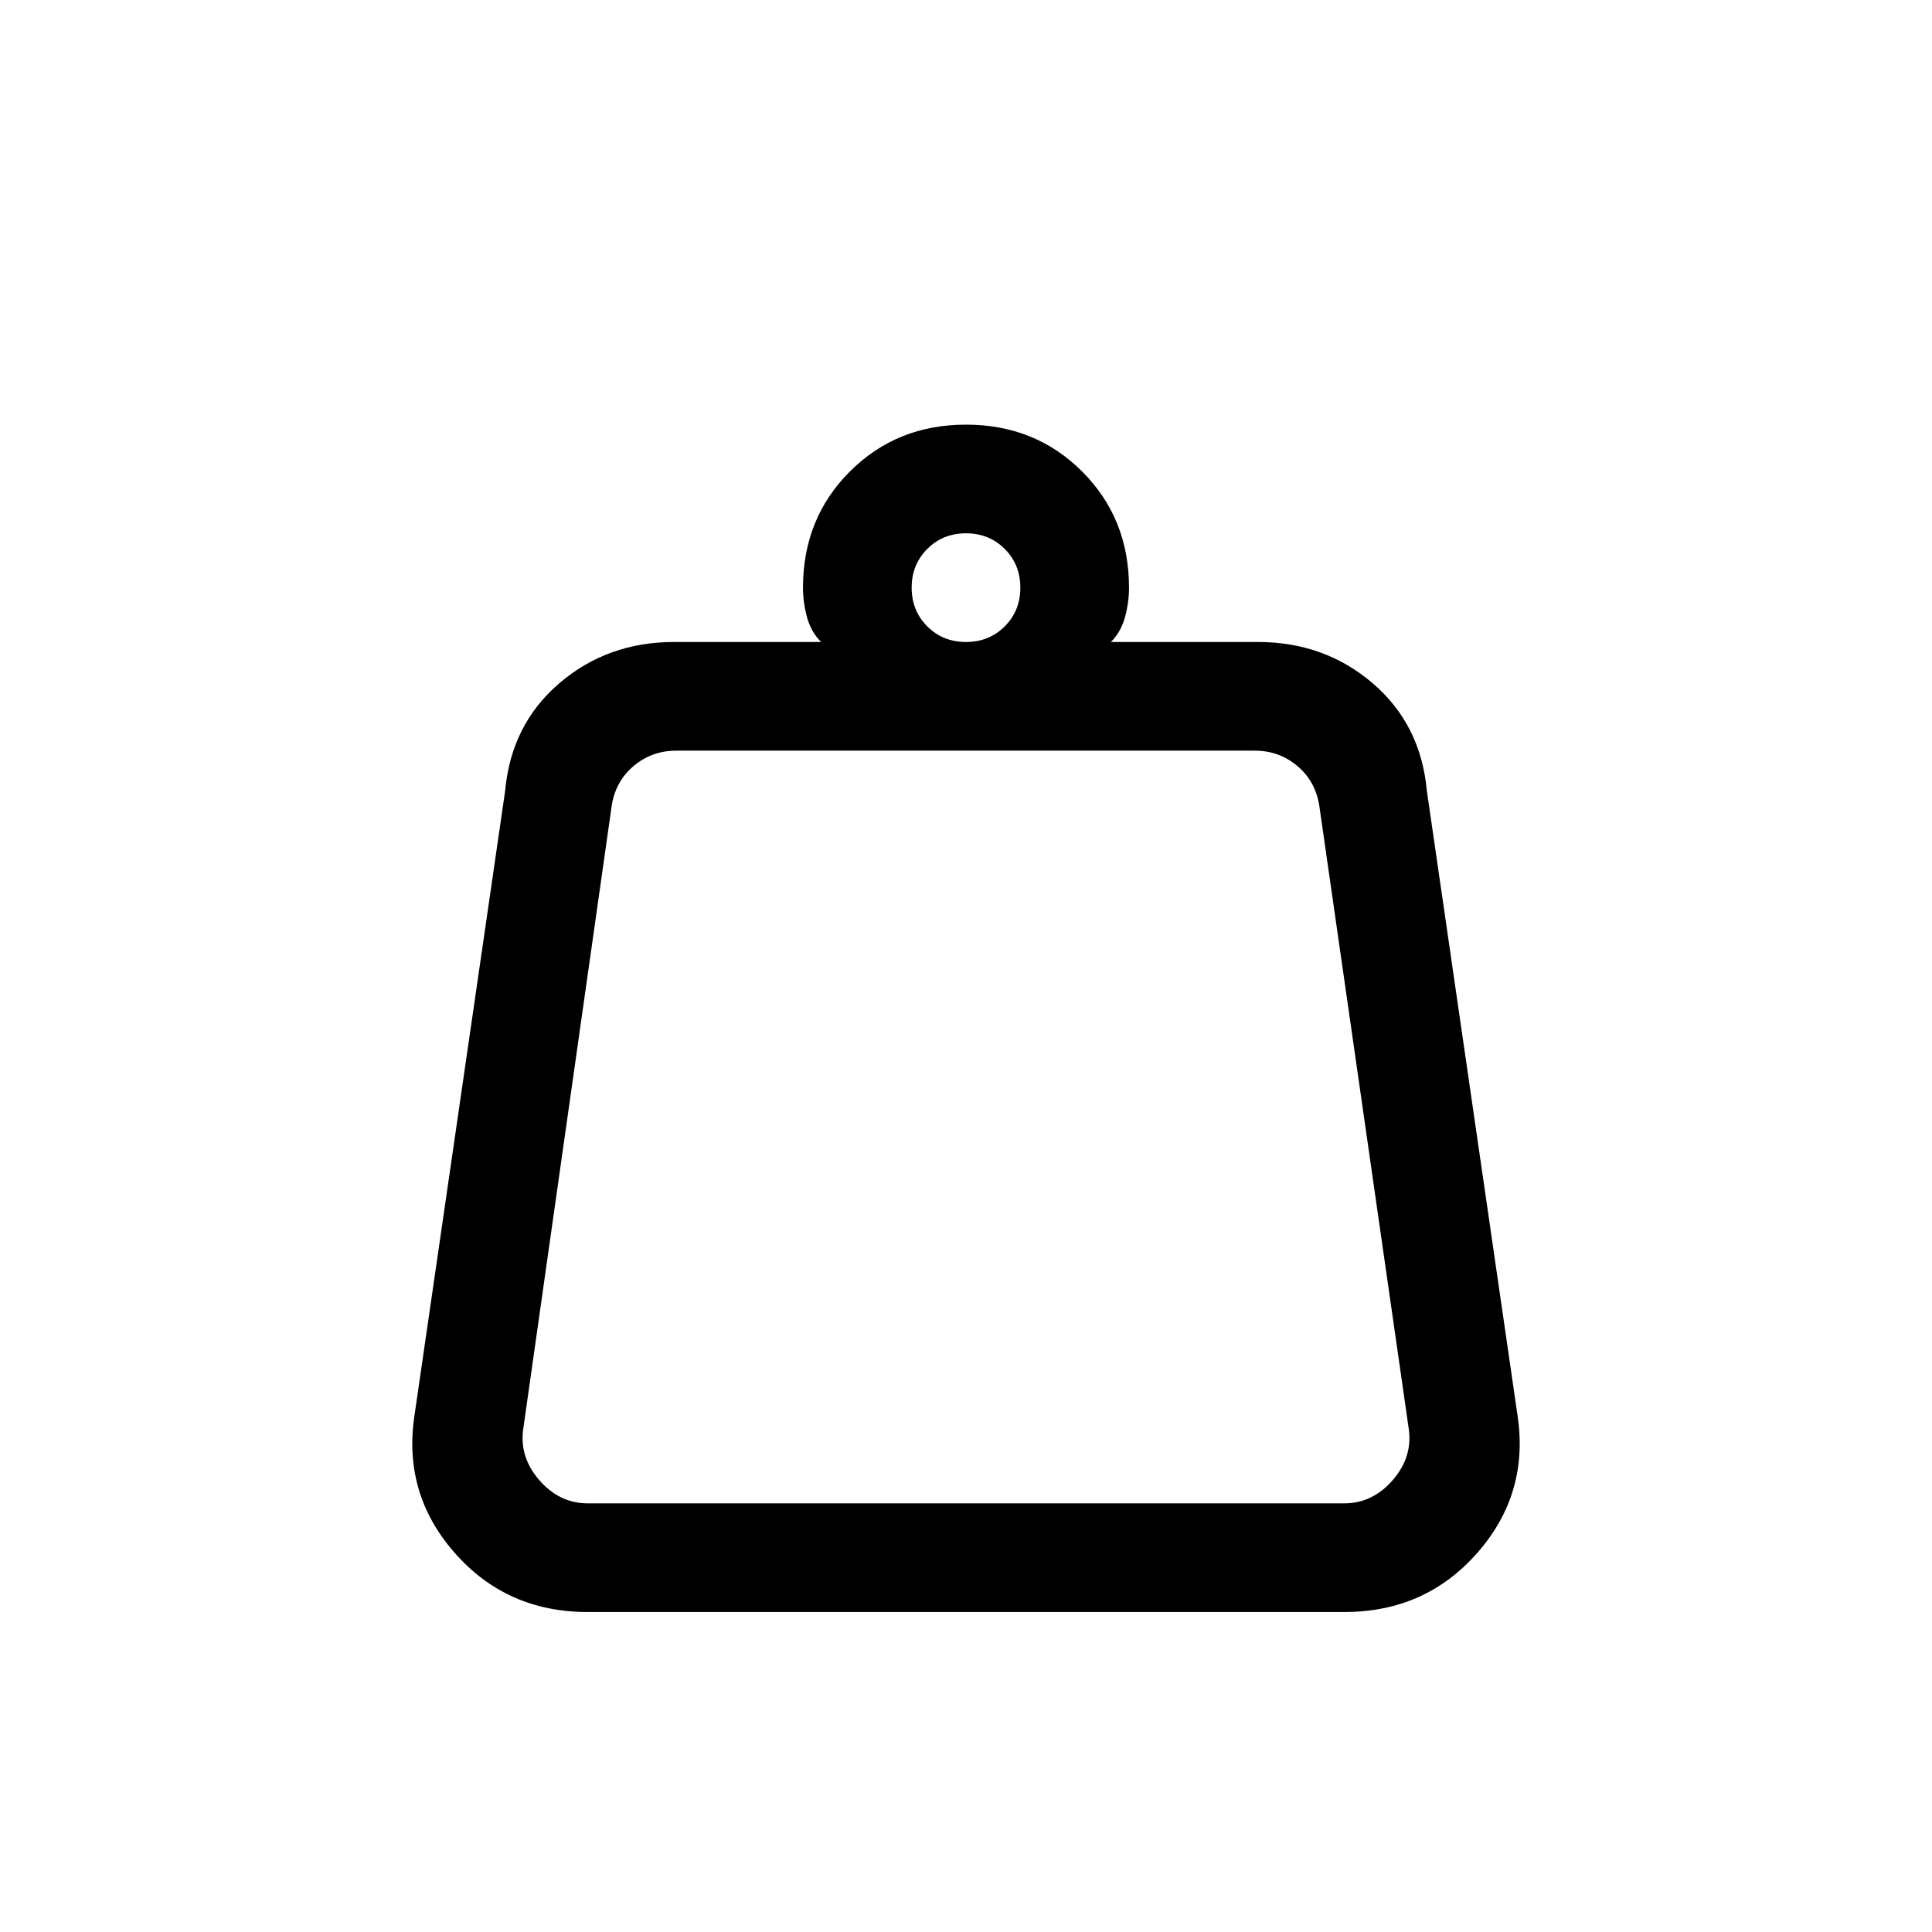 <svg xmlns="http://www.w3.org/2000/svg" height="24" viewBox="0 -960 960 960" width="24"><path d="M292-213h376q14 0 24-11.5t8-25.5l-44.5-310q-2-12-11-19.5t-21-7.5H336q-12 0-21 7.5T304-560l-44 310q-2 14 8 25.5t24 11.5Zm188-428q11.48 0 19.24-7.76Q507-656.53 507-668q0-11.47-7.76-19.24Q491.48-695 480-695q-11.48 0-19.24 7.76Q453-679.47 453-668q0 11.47 7.76 19.24Q468.52-641 480-641Zm72 0h73q33.14 0 57.07 20.5T709-567l45 310q6 39-19.83 68.5Q708.33-159 668-159H292q-40.33 0-66.17-29.5Q200-218 206-257l45-310q3-33 26.93-53.5T335-641h73q-5-5-7-12.33-2-7.34-2-14.67 0-34.42 23.29-57.71T480-749q34.42 0 57.71 23.29T561-668q0 7.33-2 14.67-2 7.33-7 12.33ZM257-213h446-446Z"/></svg>